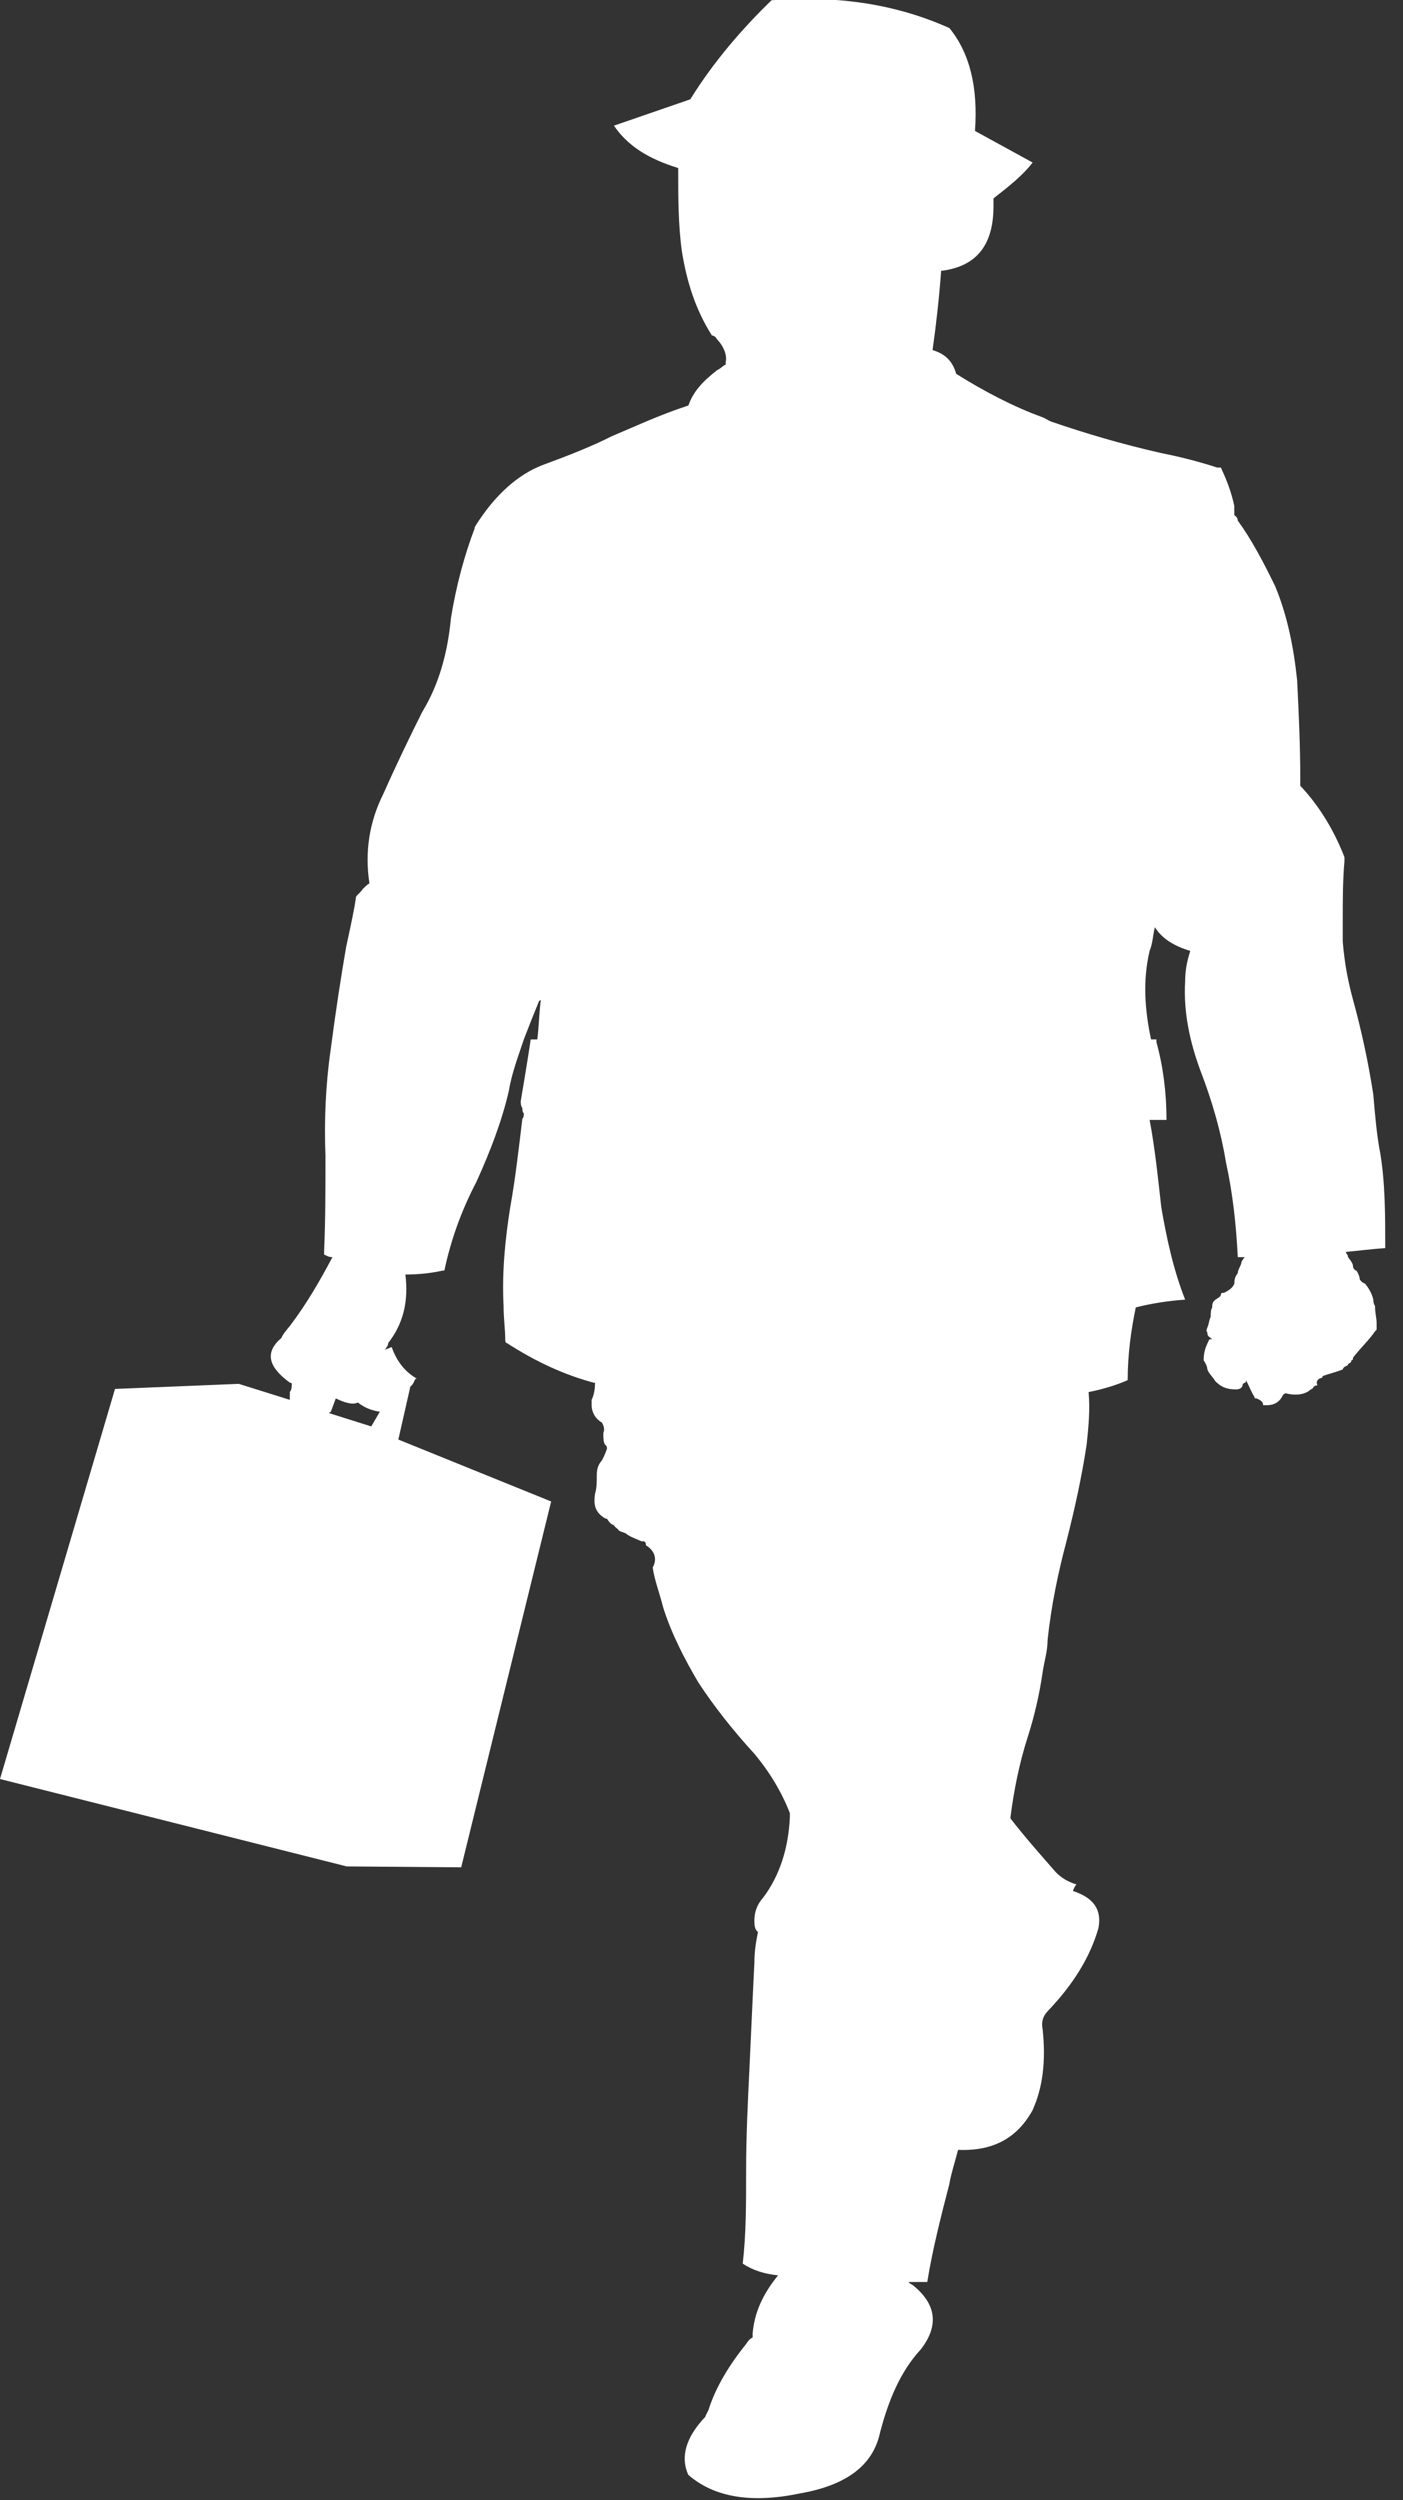 <?xml version="1.0" encoding="UTF-8" standalone="no"?>
<!DOCTYPE svg PUBLIC "-//W3C//DTD SVG 1.1//EN" "http://www.w3.org/Graphics/SVG/1.1/DTD/svg11.dtd">
<svg width="100%" height="100%" viewBox="0 0 64 114" version="1.1" xmlns="http://www.w3.org/2000/svg" xmlns:xlink="http://www.w3.org/1999/xlink" xml:space="preserve" xmlns:serif="http://www.serif.com/" style="fill-rule:evenodd;clip-rule:evenodd;stroke-linejoin:round;stroke-miterlimit:2;">
    <rect x="0" y="0" width="64" height="114" fill="#333333" stroke="none"/>
    <g id="Artboard1" transform="matrix(0.216,0,0,0.405,81.721,-20.115)">
        <rect x="-378.443" y="49.658" width="296.377" height="281.434" style="fill:none;"/>
        <clipPath id="_clip1">
            <rect x="-378.443" y="49.658" width="296.377" height="281.434"/>
        </clipPath>
        <g clip-path="url(#_clip1)">
            <g id="Man" transform="matrix(5.064,0,0,2.16,-1752.18,-637.954)">
                <path d="M312.729,328.811L312.729,328.683C313.369,328.058 313.939,327.501 314.36,326.815L311.956,325.168C312.088,322.892 311.74,321.107 310.89,319.807C308.779,318.623 306.372,318.082 303.472,318.356C302.275,319.807 301.075,321.524 300.083,323.52L296.9,324.893C297.463,325.926 298.31,326.615 299.58,327.101L299.58,327.228C299.58,328.618 299.58,330.057 299.731,331.428C299.934,333.011 300.291,334.462 300.987,335.832C301.075,335.832 301.14,335.907 301.209,336.043C301.425,336.321 301.636,336.803 301.56,337.216L301.56,337.347C301.426,337.415 301.35,337.56 301.209,337.632C300.638,338.184 300.215,338.722 300.005,339.479C298.802,339.968 297.746,340.591 296.82,341.075C295.973,341.612 294.975,342.1 293.93,342.581C292.93,343.058 291.946,344.097 291.092,345.818L291.092,345.879C290.671,347.265 290.324,348.845 290.102,350.563C289.967,352.354 289.607,354.013 288.906,355.448C288.409,356.69 287.847,358.135 287.284,359.72C286.703,361.164 286.499,362.746 286.703,364.393C286.577,364.469 286.498,364.608 286.426,364.679C286.365,364.814 286.218,364.956 286.145,365.081C286.078,365.712 285.934,366.53 285.731,367.706C285.514,369.281 285.3,371.013 285.092,373C284.869,374.929 284.814,376.788 284.869,378.573C284.869,380.297 284.869,381.955 284.813,383.545L284.813,383.736C284.939,383.813 285.007,383.87 285.16,383.87C284.663,385.045 284.097,386.286 283.383,387.461C283.247,387.667 283.104,387.868 283.032,388.082C282.326,388.835 282.479,389.59 283.383,390.412C283.383,390.412 283.464,390.412 283.464,390.48C283.464,390.621 283.464,390.766 283.383,390.904L283.383,391.31L281.254,390.476L276.092,390.741L271.296,411.074L285.755,415.629L290.529,415.677L294.281,396.607L287.908,393.379L288.408,390.622C288.549,390.481 288.549,390.352 288.63,390.208L288.685,390.208C288.203,389.868 287.846,389.325 287.631,388.558L287.349,388.698C287.422,388.558 287.485,388.479 287.485,388.349C288.127,387.321 288.337,386.149 288.202,384.777C288.75,384.777 289.262,384.71 289.756,384.572L289.827,384.572C290.099,382.981 290.527,381.472 291.161,379.956C291.735,378.373 292.225,376.789 292.515,375.212C292.643,374.243 292.926,373.347 293.141,372.523C293.351,371.836 293.57,371.148 293.776,370.527L293.852,370.457C293.776,371.147 293.776,371.836 293.702,372.523L293.429,372.523C293.288,373.689 293.141,374.797 293.011,375.756C293.011,375.824 293.011,375.965 293.081,376.106C293.081,376.176 293.081,376.315 293.142,376.377C293.142,376.45 293.142,376.587 293.081,376.655C292.926,378.238 292.793,379.755 292.575,381.267C292.366,382.921 292.224,384.624 292.297,386.424C292.297,387.046 292.366,387.667 292.366,388.148C292.366,388.216 292.366,388.35 292.436,388.35C293.644,389.326 294.83,390.003 296.047,390.413L296.111,390.413C296.111,390.833 296.047,391.106 295.969,391.31L295.969,391.591C295.969,391.931 296.111,392.285 296.392,392.489C296.458,392.619 296.532,392.819 296.458,393.035C296.458,393.313 296.458,393.517 296.532,393.65C296.609,393.72 296.609,393.789 296.609,393.856C296.532,394.137 296.459,394.337 296.392,394.476C296.25,394.683 296.184,394.892 296.184,395.236C296.184,395.57 296.184,395.924 296.111,396.201C296.047,396.754 296.111,397.089 296.393,397.37C296.459,397.432 296.533,397.509 296.61,397.509C296.683,397.642 296.75,397.785 296.897,397.843C296.958,397.981 297.031,397.981 297.108,398.124C297.18,398.187 297.248,398.187 297.387,398.268C297.6,398.48 297.811,398.539 298.035,398.679C298.165,398.679 298.233,398.679 298.233,398.888C298.58,399.16 298.725,399.576 298.517,400.049C298.58,400.665 298.798,401.36 298.951,402.121C299.292,403.492 299.864,404.868 300.424,406.048C301.071,407.28 301.848,408.518 302.757,409.759C303.401,410.724 303.892,411.75 304.236,412.85L304.236,413.064C304.18,414.64 303.825,416.098 303.116,417.267C302.83,417.672 302.757,418.093 302.757,418.436C302.757,418.644 302.757,418.91 302.906,419.047C302.83,419.54 302.757,420.013 302.757,420.639C302.684,422.426 302.626,424.216 302.554,426.069C302.483,427.859 302.412,429.716 302.412,431.505C302.412,433.229 302.412,434.821 302.27,436.332C302.683,436.682 303.181,436.873 303.745,436.945C303.116,437.908 302.757,438.878 302.683,439.979L302.683,440.186C302.553,440.253 302.482,440.387 302.412,440.525C301.699,441.629 301.136,442.794 300.844,443.959C300.795,444.103 300.714,444.251 300.714,444.313C299.93,445.339 299.648,446.375 300.001,447.344C301.071,448.51 302.626,448.845 304.663,448.31C306.579,447.891 307.702,446.864 307.996,445.144C308.342,443.486 308.836,441.968 309.697,440.802C310.463,439.57 310.337,438.456 309.402,437.495C309.343,437.425 309.192,437.354 309.192,437.29L309.966,437.29C310.189,435.572 310.541,433.855 310.885,432.196C310.961,431.641 311.107,431.092 311.252,430.404C312.725,430.48 313.718,429.779 314.356,428.341C314.779,427.17 314.92,425.801 314.779,424.138C314.718,423.737 314.779,423.461 314.984,423.179C316.047,421.797 316.76,420.357 317.104,418.847C317.254,417.881 316.903,417.266 316.047,416.912C316.047,416.845 316.124,416.645 316.188,416.568C315.835,416.44 315.565,416.223 315.346,415.957C314.718,415.06 314.074,414.156 313.436,413.13L313.436,413.063C313.578,411.688 313.794,410.306 314.142,408.936C314.429,407.832 314.646,406.659 314.779,405.493C314.847,404.939 314.984,404.391 314.984,403.836C315.133,402.051 315.422,400.331 315.772,398.679C316.125,396.95 316.412,395.297 316.612,393.65C316.694,392.695 316.76,391.804 316.694,390.904C317.255,390.766 317.829,390.556 318.324,390.283C318.324,388.969 318.463,387.666 318.663,386.492C319.298,386.286 320.017,386.148 320.72,386.086C320.219,384.49 319.943,382.847 319.725,381.266C319.584,379.677 319.458,378.168 319.239,376.718L319.943,376.718C319.943,375.282 319.798,373.898 319.522,372.661L319.522,372.521L319.299,372.521C319.028,370.939 318.954,369.42 319.239,367.907C319.374,367.493 319.374,367.083 319.459,366.67C319.726,367.223 320.22,367.645 320.935,367.907C320.794,368.463 320.721,368.943 320.721,369.492C320.643,371.145 320.935,372.727 321.366,374.175C321.851,375.754 322.217,377.345 322.421,378.916C322.712,380.575 322.845,382.164 322.917,383.87L323.202,383.87C323.126,384.013 323.058,384.094 323.058,384.223C322.985,384.433 322.916,384.572 322.916,384.709C322.774,384.916 322.774,385.117 322.774,385.25C322.711,385.459 322.561,385.598 322.339,385.732C322.271,385.732 322.215,385.732 322.215,385.803C322.215,385.944 322.06,386.013 321.989,386.086C321.849,386.22 321.849,386.349 321.849,386.492C321.787,386.632 321.787,386.778 321.787,386.978C321.71,387.179 321.71,387.394 321.647,387.533C321.647,387.603 321.569,387.666 321.647,387.796C321.647,387.867 321.647,387.937 321.71,388.014C321.71,388.014 321.787,388.081 321.849,388.146C321.787,388.146 321.71,388.146 321.71,388.214C321.569,388.557 321.492,388.835 321.492,389.247C321.569,389.38 321.647,389.589 321.647,389.722C321.71,389.938 321.848,390.076 321.988,390.35C322.214,390.62 322.418,390.765 322.842,390.765C323.056,390.765 323.123,390.62 323.123,390.479C323.199,390.411 323.259,390.411 323.259,390.35L323.259,390.282C323.4,390.62 323.479,390.903 323.617,391.17C323.617,391.233 323.617,391.233 323.695,391.233C323.833,391.309 323.974,391.381 323.974,391.59L324.112,391.59C324.477,391.59 324.683,391.381 324.81,391.038L324.906,390.964C325.318,391.105 325.74,391.038 325.955,390.766C326.024,390.766 326.089,390.621 326.089,390.621C326.164,390.556 326.164,390.556 326.238,390.556C326.164,390.351 326.238,390.208 326.446,390.15L326.446,390.078C326.73,389.94 327.015,389.868 327.295,389.724C327.295,389.667 327.366,389.591 327.366,389.591C327.435,389.538 327.512,389.538 327.512,389.452C327.575,389.381 327.653,389.381 327.653,389.248C327.722,389.248 327.722,389.175 327.722,389.108C328.071,388.558 328.422,388.147 328.641,387.733C328.706,387.666 328.706,387.666 328.706,387.603L328.706,387.32C328.706,387.044 328.641,386.778 328.641,386.491L328.641,386.422C328.569,386.285 328.569,386.147 328.569,386.085C328.501,385.731 328.358,385.459 328.222,385.249C328.071,385.187 328.071,385.116 328.004,385.044C328.004,384.915 327.94,384.708 327.862,384.57C327.79,384.57 327.721,384.431 327.721,384.354C327.721,384.221 327.652,384.092 327.511,383.868C327.511,383.868 327.511,383.734 327.434,383.676L327.434,383.596C327.939,383.543 328.421,383.456 329.065,383.399C329.065,381.674 329.065,380.017 328.856,378.443C328.706,377.482 328.64,376.445 328.568,375.403C328.357,373.685 328.07,372.036 327.721,370.453C327.511,369.49 327.365,368.523 327.293,367.419L327.293,366.326C327.293,365.287 327.293,364.261 327.364,363.237L327.364,363.022C326.938,361.641 326.308,360.334 325.523,359.302L325.523,359.028C325.523,357.246 325.459,355.511 325.391,353.798C325.242,352.012 324.963,350.366 324.475,348.899C323.972,347.608 323.476,346.44 322.912,345.473C322.912,345.322 322.84,345.264 322.77,345.192L322.77,344.711C322.63,343.895 322.416,343.27 322.211,342.714L322.056,342.714C321.361,342.432 320.576,342.17 319.721,341.959C318.029,341.479 316.54,340.922 315.13,340.318C314.981,340.242 314.917,340.165 314.776,340.093C313.575,339.555 312.305,338.719 311.172,337.828C311.032,337.214 310.751,336.8 310.187,336.592C310.334,335.283 310.46,333.904 310.54,332.532L310.54,332.463C311.95,332.249 312.661,331.225 312.724,329.361C312.729,329.232 312.729,329.029 312.729,328.811ZM286.779,392.695L285.008,391.998L285.092,391.931L285.3,391.233C285.645,391.447 286.001,391.59 286.218,391.447C286.498,391.72 286.779,391.858 287.135,391.93L286.779,392.695Z" style="fill:white;"/>
            </g>
        </g>
    </g>
</svg>
